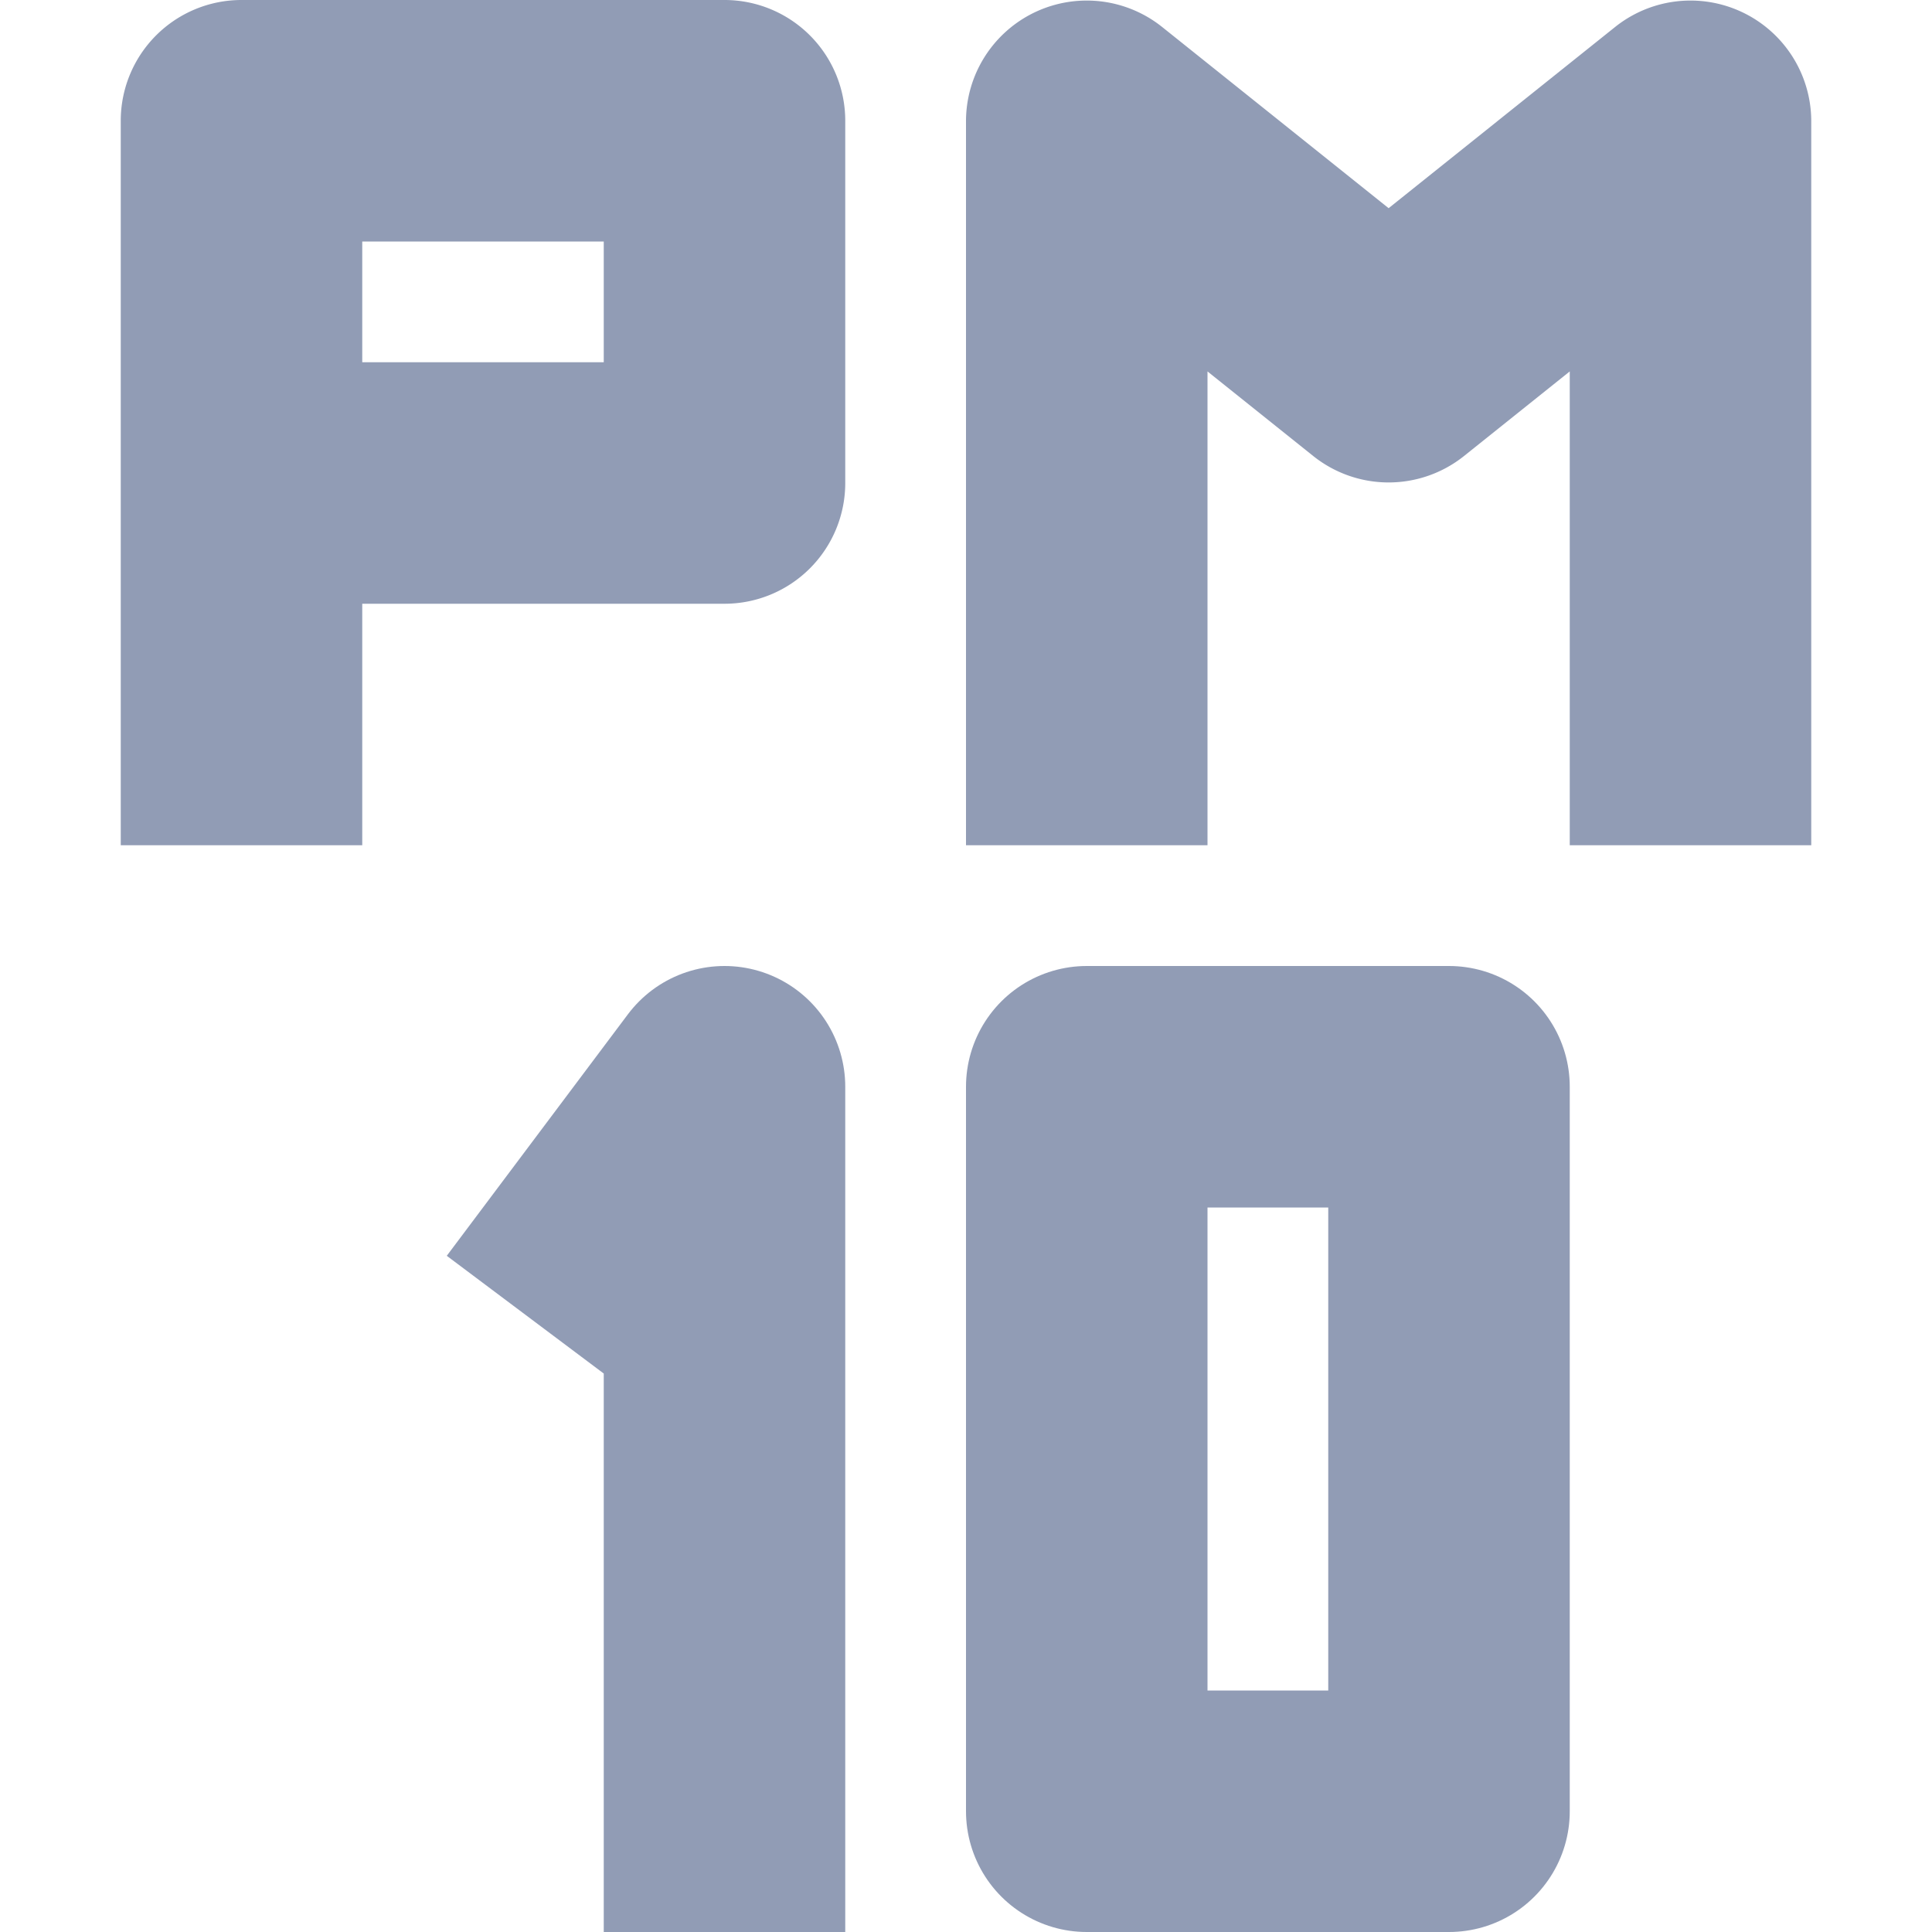 <svg xmlns="http://www.w3.org/2000/svg" width="16" height="16" fill="none"><path fill="#919CB5" d="M2 1V0a1 1 0 00-1 1h1zm4 0h1a1 1 0 00-1-1v1zm0 3v1a1 1 0 001-1H6zm3-3l.62-.78A1 1 0 008 1h1zm2.5 2l-.62.78a1 1 0 001.24 0L11.5 3zM14 1h1a1 1 0 00-1.62-.78L14 1zM2 2h4V0H2v2zm3-1v3h2V1H5zm1 2H2v2h4V3zm4 4V1H8v6h2zM8.38 1.78l2.5 2 1.24-1.56-2.5-2-1.24 1.56zm3.74 2l2.5-2L13.38.22l-2.5 2 1.24 1.56zM13 1v6h2V1h-2zM3 7V4H1v3h2zm0-3V1H1v3h2z"/><path stroke="#919CB5" stroke-linejoin="round" stroke-width="2" d="M4.5 11L6 9v7m3-7h3v6H9z"/></svg>